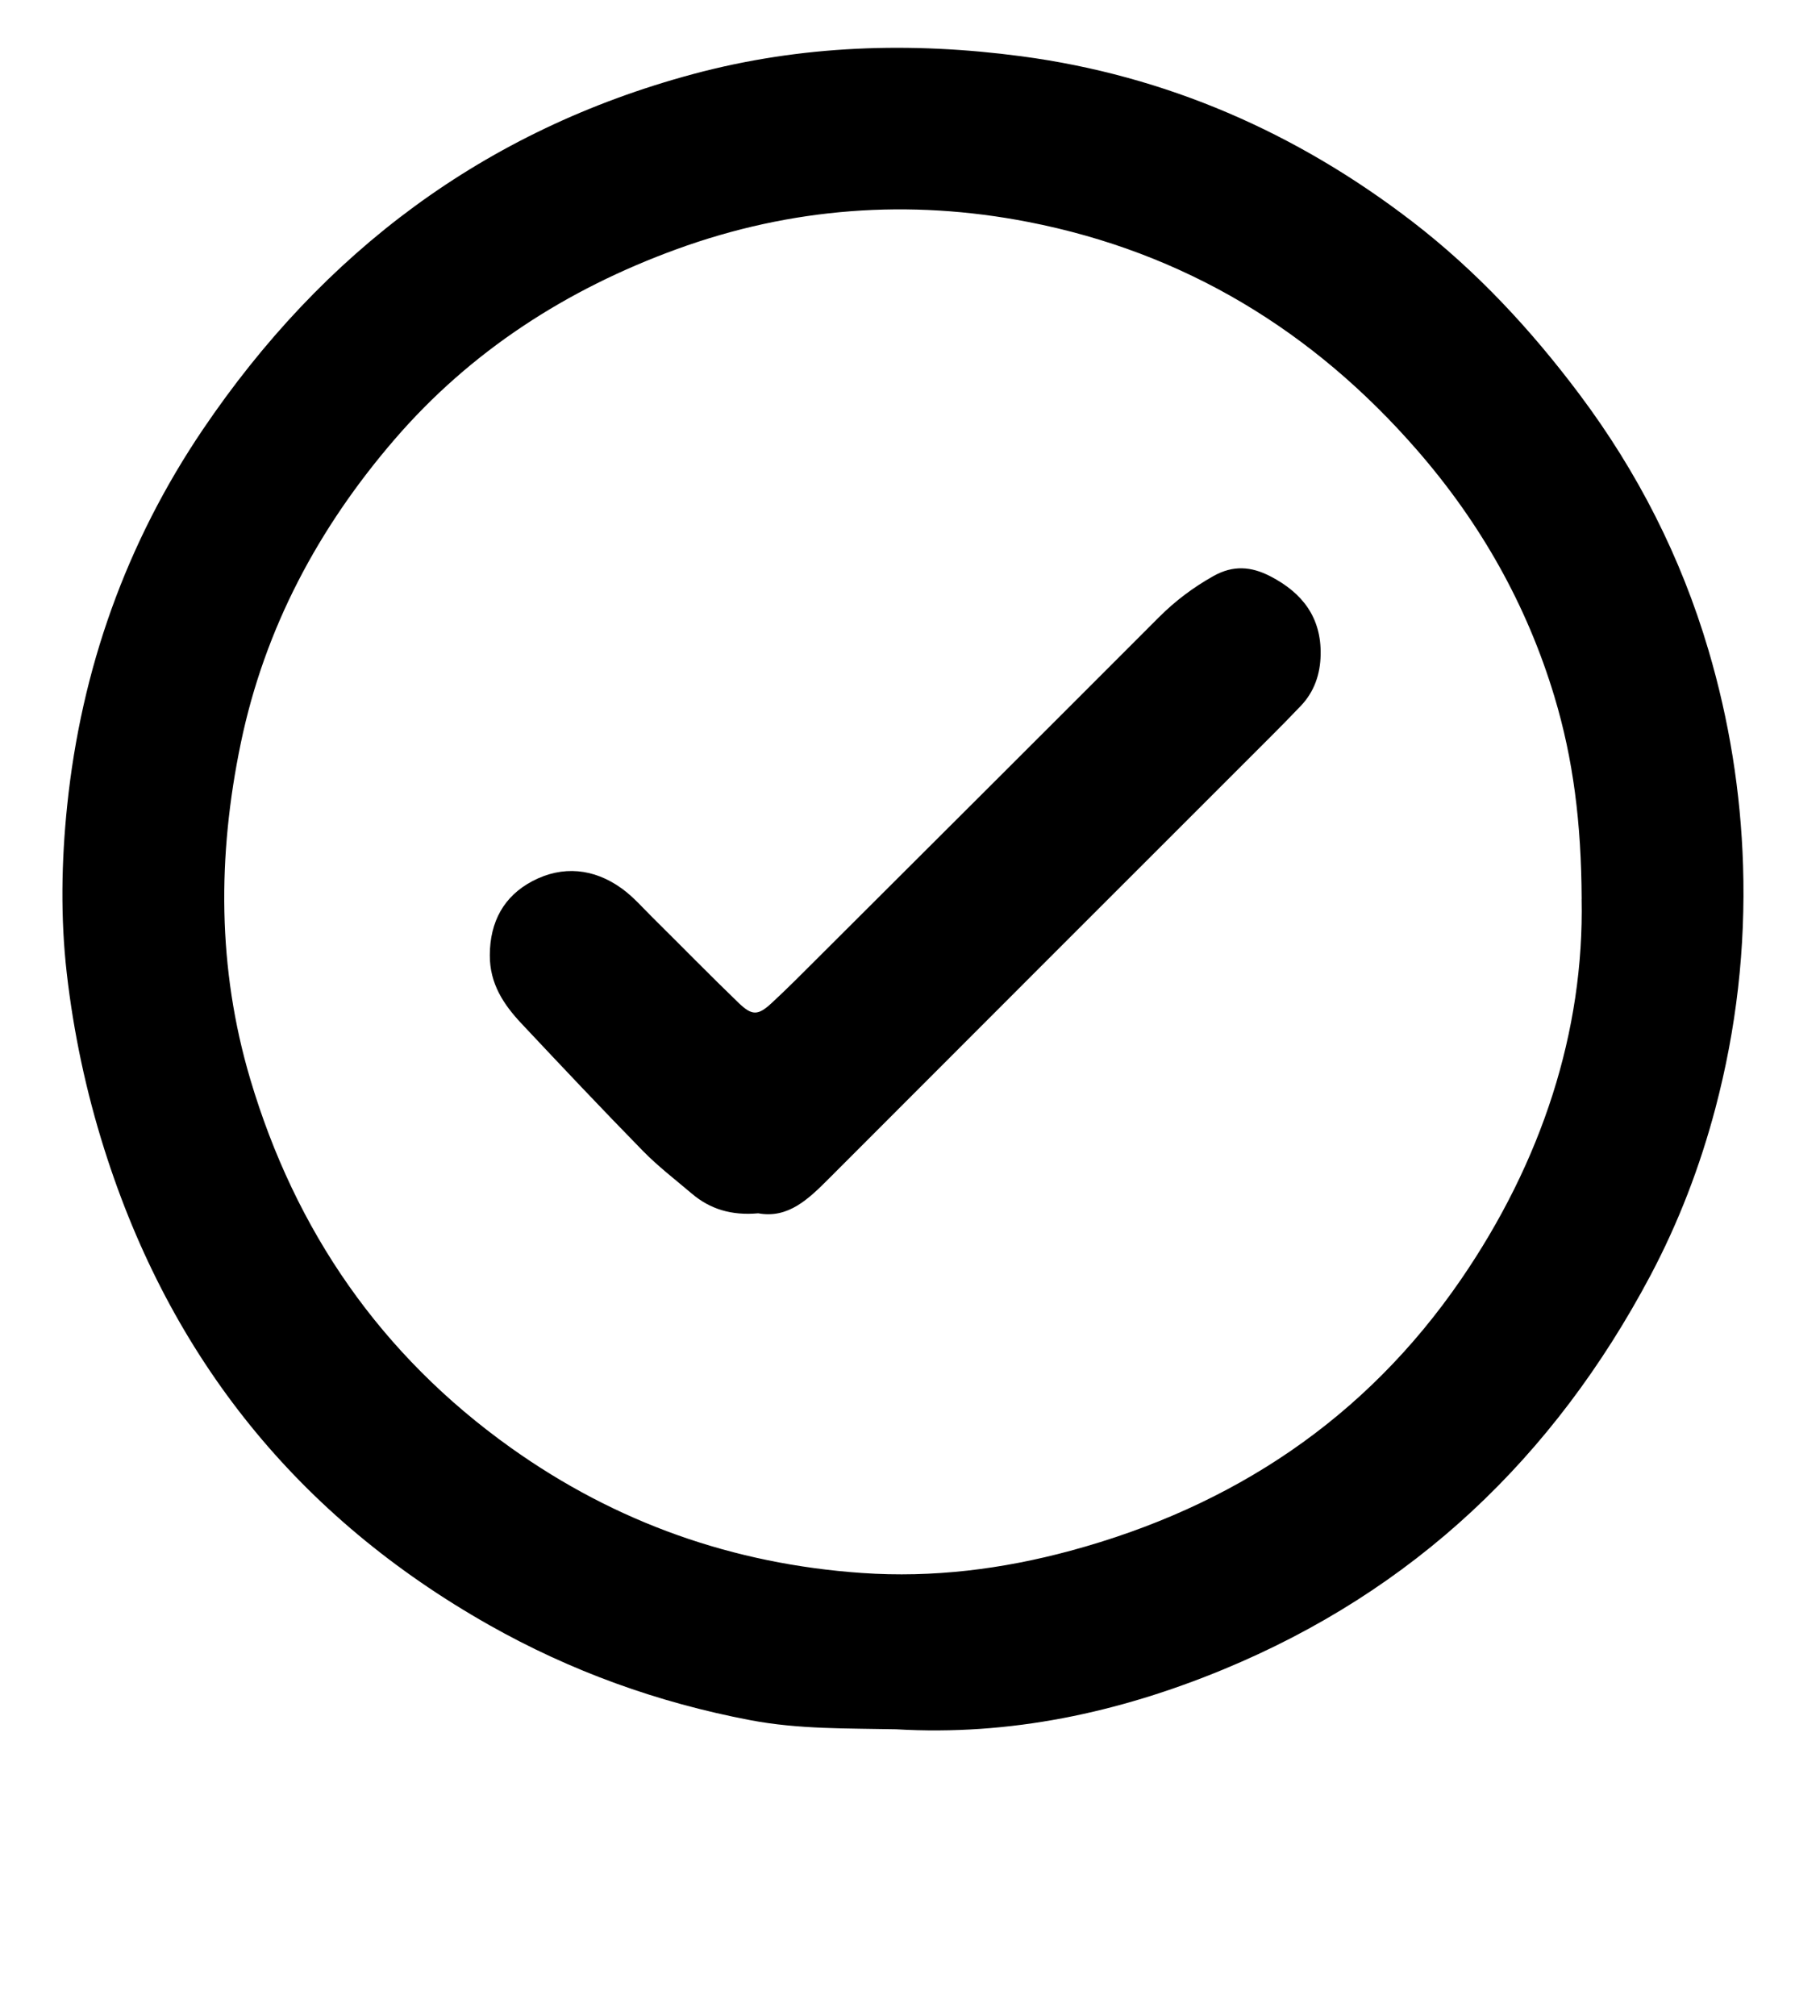 <?xml version="1.0" encoding="UTF-8"?>
<svg id="Capa_1" data-name="Capa 1" xmlns="http://www.w3.org/2000/svg" viewBox="0 0 845.67 936.76">
  <defs>
    <style>
      .cls-1 {
        fill: #000;
        stroke-width: 0px;
      }
    </style>
  </defs>
  <path class="cls-1" d="M416.32,803.45c-22.56-.47-45.09.06-67.62-4.22-42.98-8.16-83.46-22.76-121.38-44.2-88.61-50.1-148.1-123.83-178.84-221.05-8.48-26.82-14.29-54.16-17.46-81.83-2.94-25.73-2.49-51.95.19-77.82,6.57-63.41,27.39-122.07,63.09-174.83C150.08,117.08,224.97,60.54,321.95,34.44c50.38-13.55,101.48-15.09,152.6-8.3,67.33,8.94,128.01,35.5,181.79,76.89,29.66,22.83,55.03,50.13,77.54,80.16,27.08,36.11,47.18,75.64,59.94,118.8,9.64,32.63,15.01,65.97,16.1,100.15,1.21,38.3-3.11,75.85-12.83,112.68-7.14,27.03-17.14,53.19-30.31,78-44.74,84.23-109.97,146.36-198.52,182.9-48.56,20.04-99.01,30.85-151.93,27.73ZM734.92,417.68c-.16-35.49-3.94-65.08-12.65-94.01-12.87-42.77-34.39-80.68-63.63-114.32-48.4-55.7-108.46-92.13-180.9-106.23-55.28-10.76-110.11-6.73-163.36,12.67-51.02,18.59-95.63,47.25-131.11,88.45-35.25,40.93-60.25,87.5-71.38,141.02-10.9,52.45-10.89,104.62,4.37,156.06,20.94,70.57,60.69,128.23,121,171.26,48.96,34.93,103.56,54.12,163.33,58.26,32.74,2.27,65.08-1.75,96.78-10.33,75.45-20.4,137.03-61.33,181.41-125.95,37.53-54.64,57.36-115.36,56.12-176.89Z"/>
  <path class="cls-1" d="M352.29,563.72c-12.39,1.11-22.34-1.91-30.88-9.18-7.61-6.47-15.6-12.58-22.57-19.69-19.11-19.52-37.86-39.41-56.56-59.32-8.33-8.87-14.73-18.51-14.69-31.72.05-15.62,6.58-27.47,19.81-34.43,13.96-7.35,28.54-5.96,41.52,3.43,5.35,3.87,9.79,9.02,14.52,13.7,13.26,13.13,26.31,26.48,39.74,39.43,6.27,6.05,9.04,5.94,15.35.11,7.34-6.78,14.37-13.9,21.45-20.96,52.85-52.72,105.72-105.42,158.46-158.25,7.61-7.63,15.98-13.92,25.37-19.19,9.13-5.12,17.51-4.54,26.52.13,14.92,7.74,23.66,19.17,23.31,36.44-.18,8.93-2.88,17.06-9.16,23.68-4.59,4.83-9.27,9.58-13.98,14.29-68.34,68.34-136.72,136.63-204.99,205.04-9.64,9.66-19.13,19.09-33.23,16.48Z"/>
</svg>